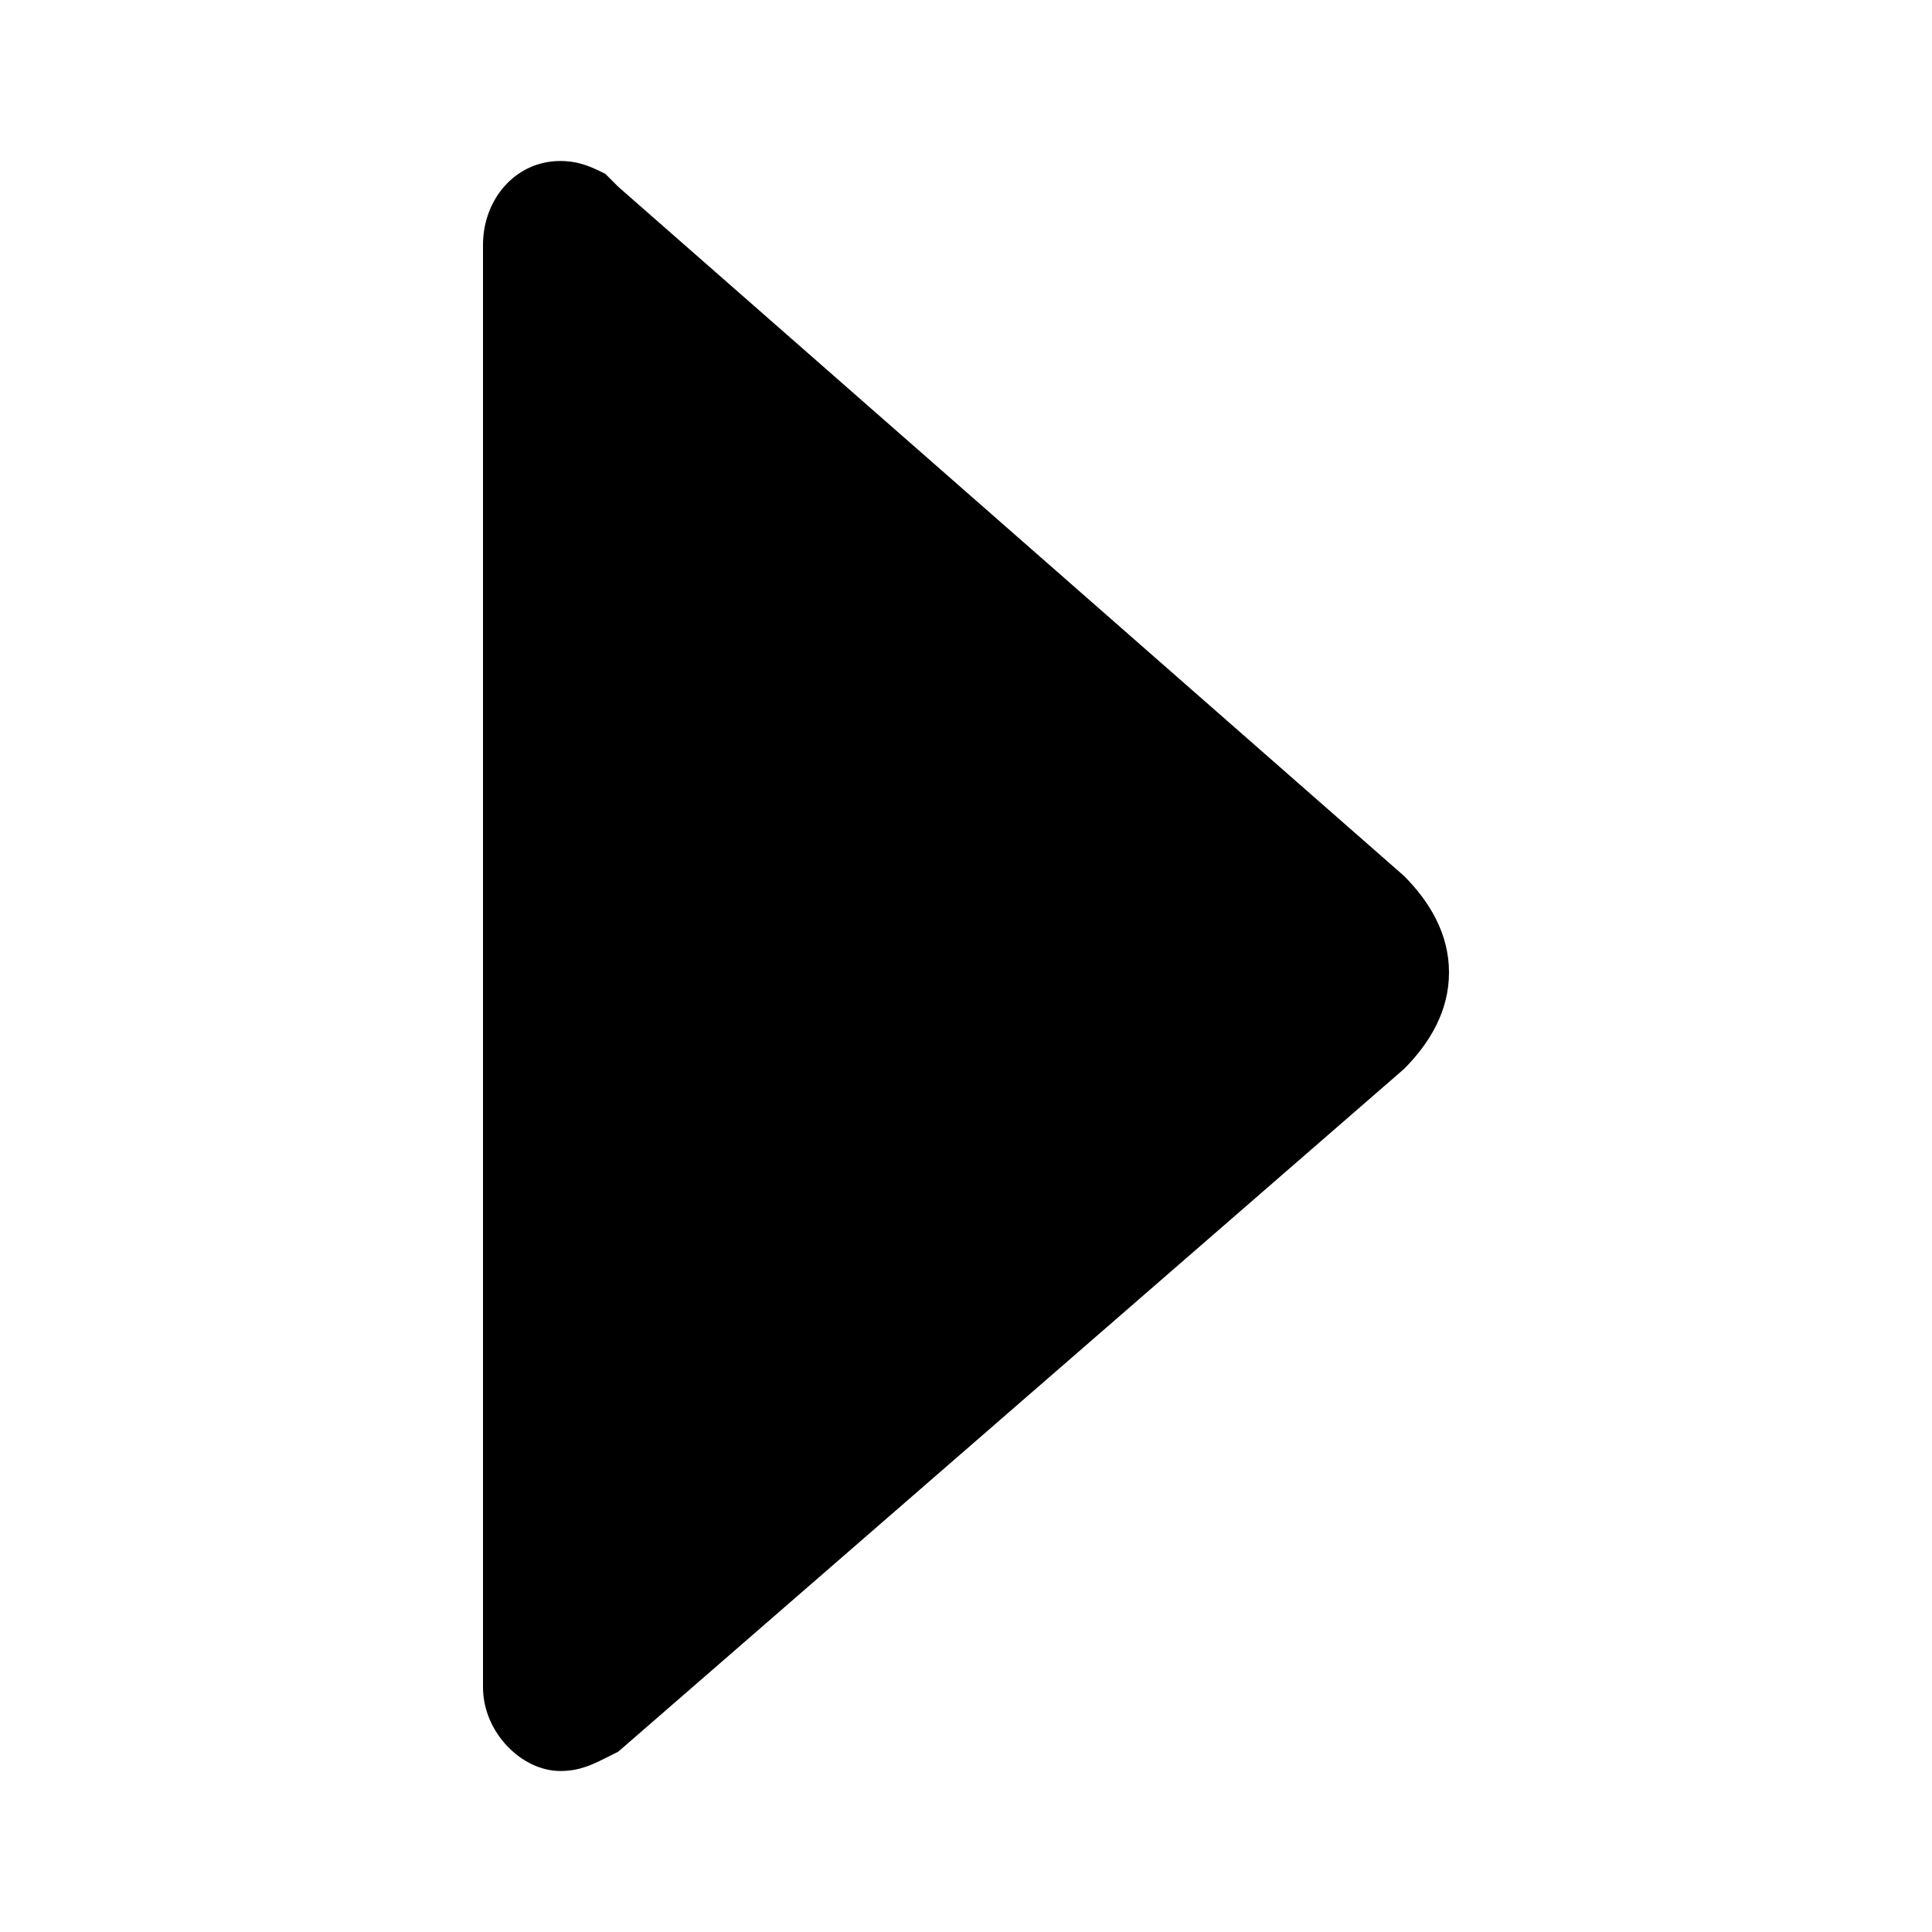 <?xml version="1.0" encoding="utf-8"?>
<!-- Generator: Adobe Illustrator 19.2.1, SVG Export Plug-In . SVG Version: 6.00 Build 0)  -->
<svg version="1.1" id="Layer_1" xmlns="http://www.w3.org/2000/svg" xmlns:xlink="http://www.w3.org/1999/xlink" x="0px" y="0px"
	 viewBox="0 0 30 30" style="enable-background:new 0 0 30 30;" xml:space="preserve">
<path d="M9.4,27.3l0.2-0.1l12.2-10.6c0.4-0.4,0.7-0.9,0.7-1.5s-0.3-1.1-0.7-1.5L9.6,2.9L9.4,2.7C9.2,2.6,9,2.5,8.7,2.5
	c-0.7,0-1.2,0.6-1.2,1.3l0,0v22.4l0,0c0,0.7,0.6,1.3,1.2,1.3C9,27.5,9.2,27.4,9.4,27.3z"/>
</svg>
